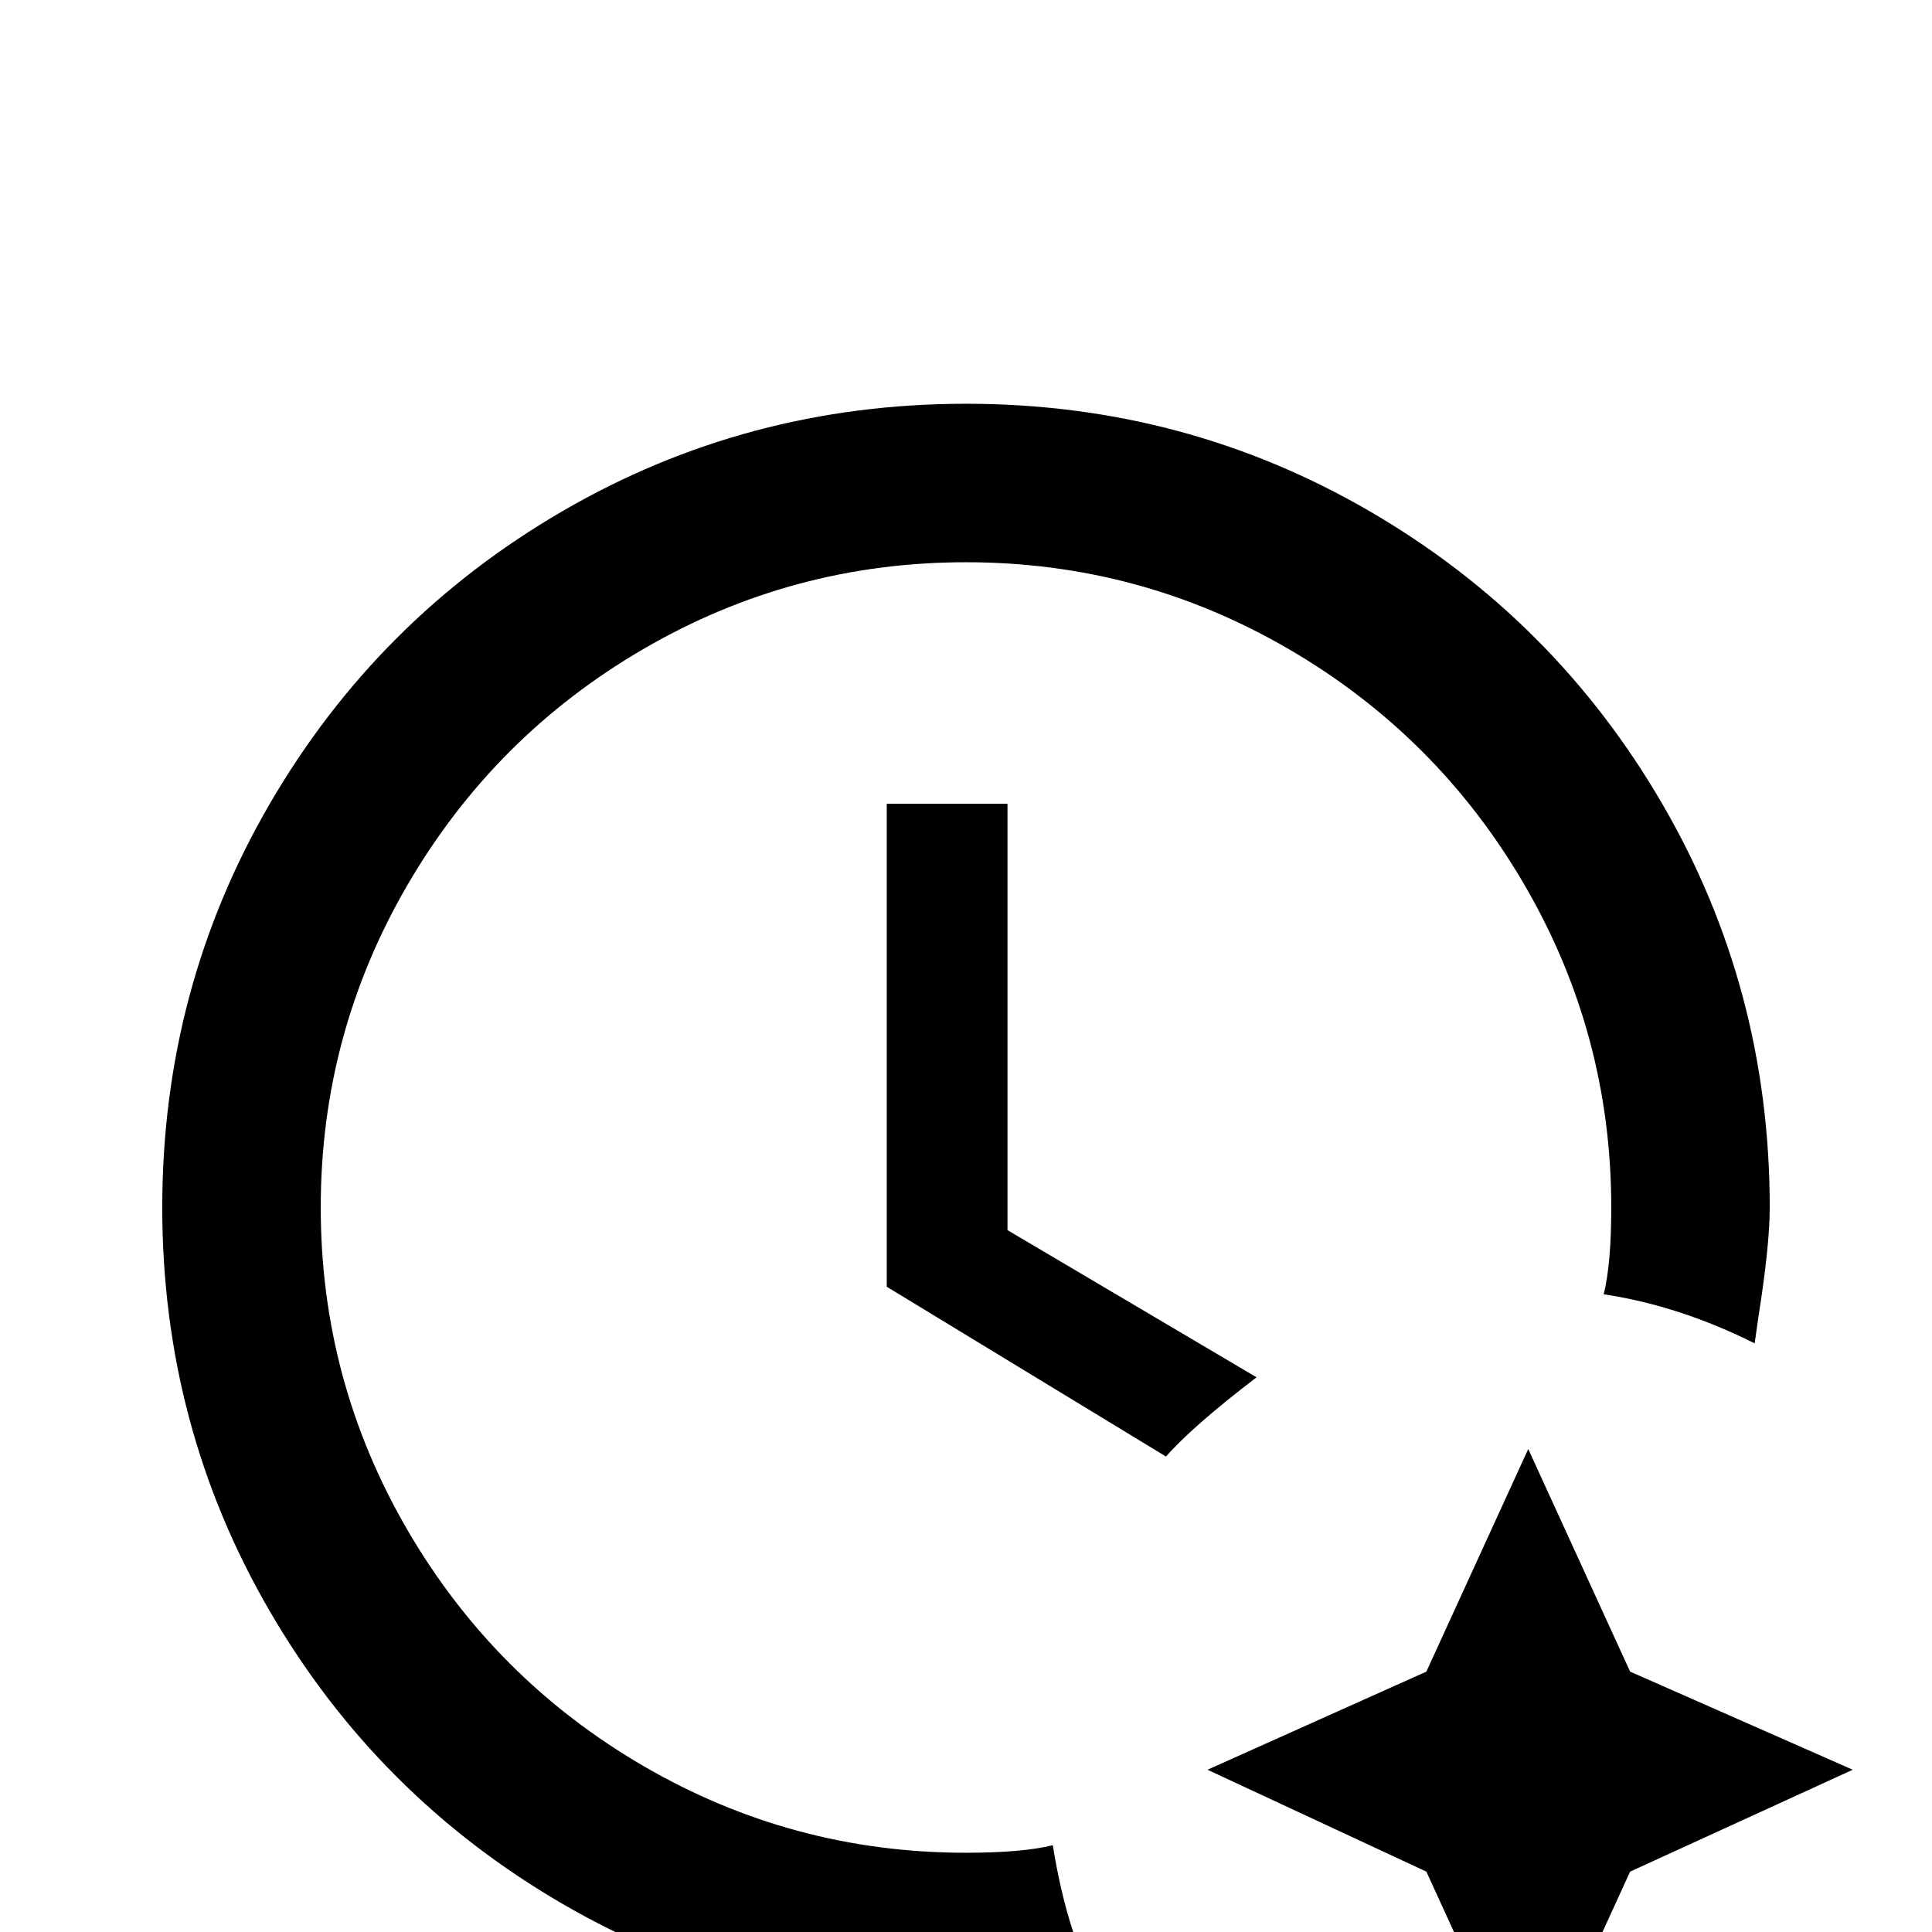 <svg xmlns="http://www.w3.org/2000/svg" viewBox="0 -512 512 512">
	<path fill="#000000" d="M256 -21Q271 -21 279 -23Q283 2 292 17Q271 21 256 21Q198 21 149 -7.5Q100 -36 71.5 -85Q43 -134 43 -192Q43 -250 71.5 -299Q100 -348 149 -376.5Q198 -405 256 -405Q314 -405 363 -376.5Q412 -348 440.5 -299Q469 -250 469 -192Q469 -182 466 -163L465 -156Q445 -166 425 -169Q427 -177 427 -192Q427 -238 404 -277.5Q381 -317 341.5 -340Q302 -363 256 -363Q210 -363 170.5 -340Q131 -317 108 -277.5Q85 -238 85 -192Q85 -146 108 -106.5Q131 -67 170.5 -44Q210 -21 256 -21ZM267 -186L333 -147Q316 -134 309 -126L235 -171V-299H267ZM378 -69L405 -128L432 -69L491 -43L432 -16L405 43L378 -16L320 -43Z"/>
</svg>